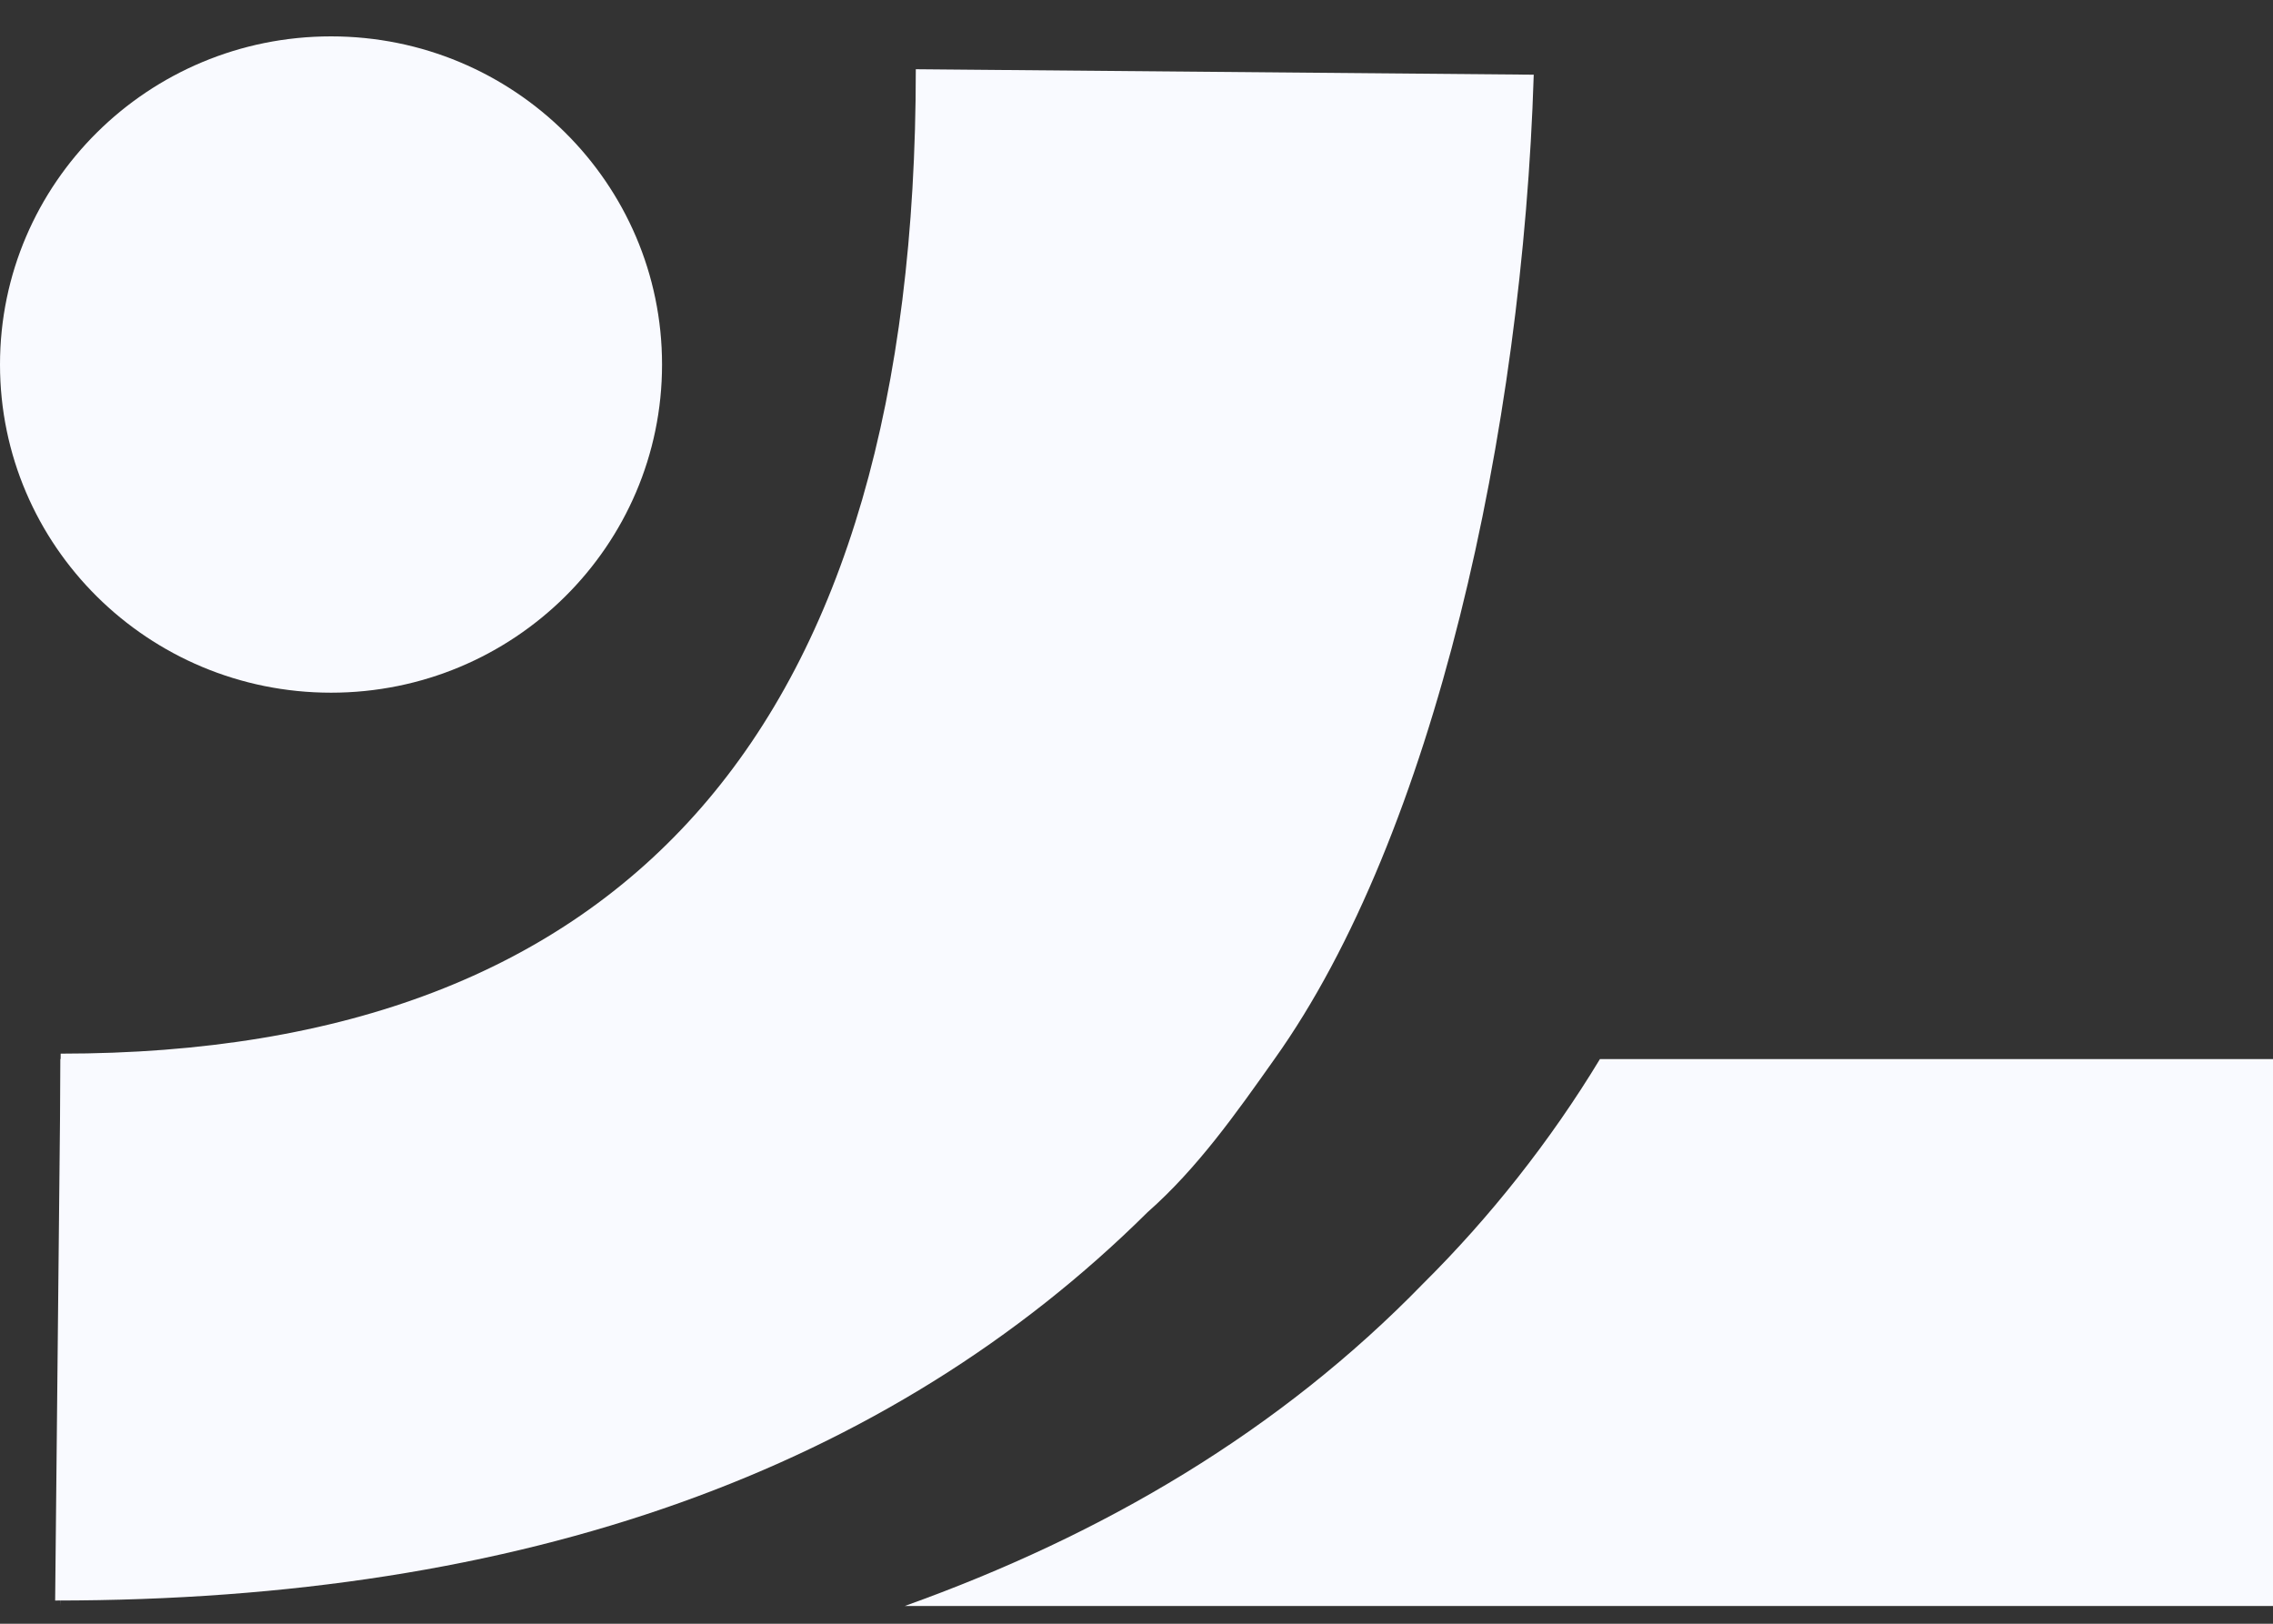 <svg width="42" height="30" viewBox="0 0 42 30" fill="none" xmlns="http://www.w3.org/2000/svg">
<rect x="0" y="0" width="42" height="30" fill="#333333" stroke="none"/>
<path d="M1.121 19.568H1.223L1.121 29.672V19.568Z" fill="#F9FAFF"/>
<path d="M28.34 1.38C28.136 7.948 26.505 15.425 23.549 19.568C22.835 20.578 22.121 21.589 21.204 22.397C16.413 27.146 9.684 29.571 1.019 29.571L1.121 19.467C11.621 19.467 16.922 13.404 16.922 1.279" fill="#F9FAFF"/>
<path d="M1.223 19.568L1.121 29.672V19.568H1.223Z" fill="#F9FAFF"/>
<path d="M42 19.568V29.672H16.718C20.388 28.359 23.651 26.439 26.301 23.711C27.524 22.498 28.646 21.084 29.563 19.568H42Z" fill="#F9FAFF"/>
<path d="M6.117 12.798C9.495 12.798 12.233 10.083 12.233 6.735C12.233 3.387 9.495 0.672 6.117 0.672C2.738 0.672 0 3.387 0 6.735C0 10.083 2.738 12.798 6.117 12.798Z" fill="#F9FAFF"/>
</svg>
